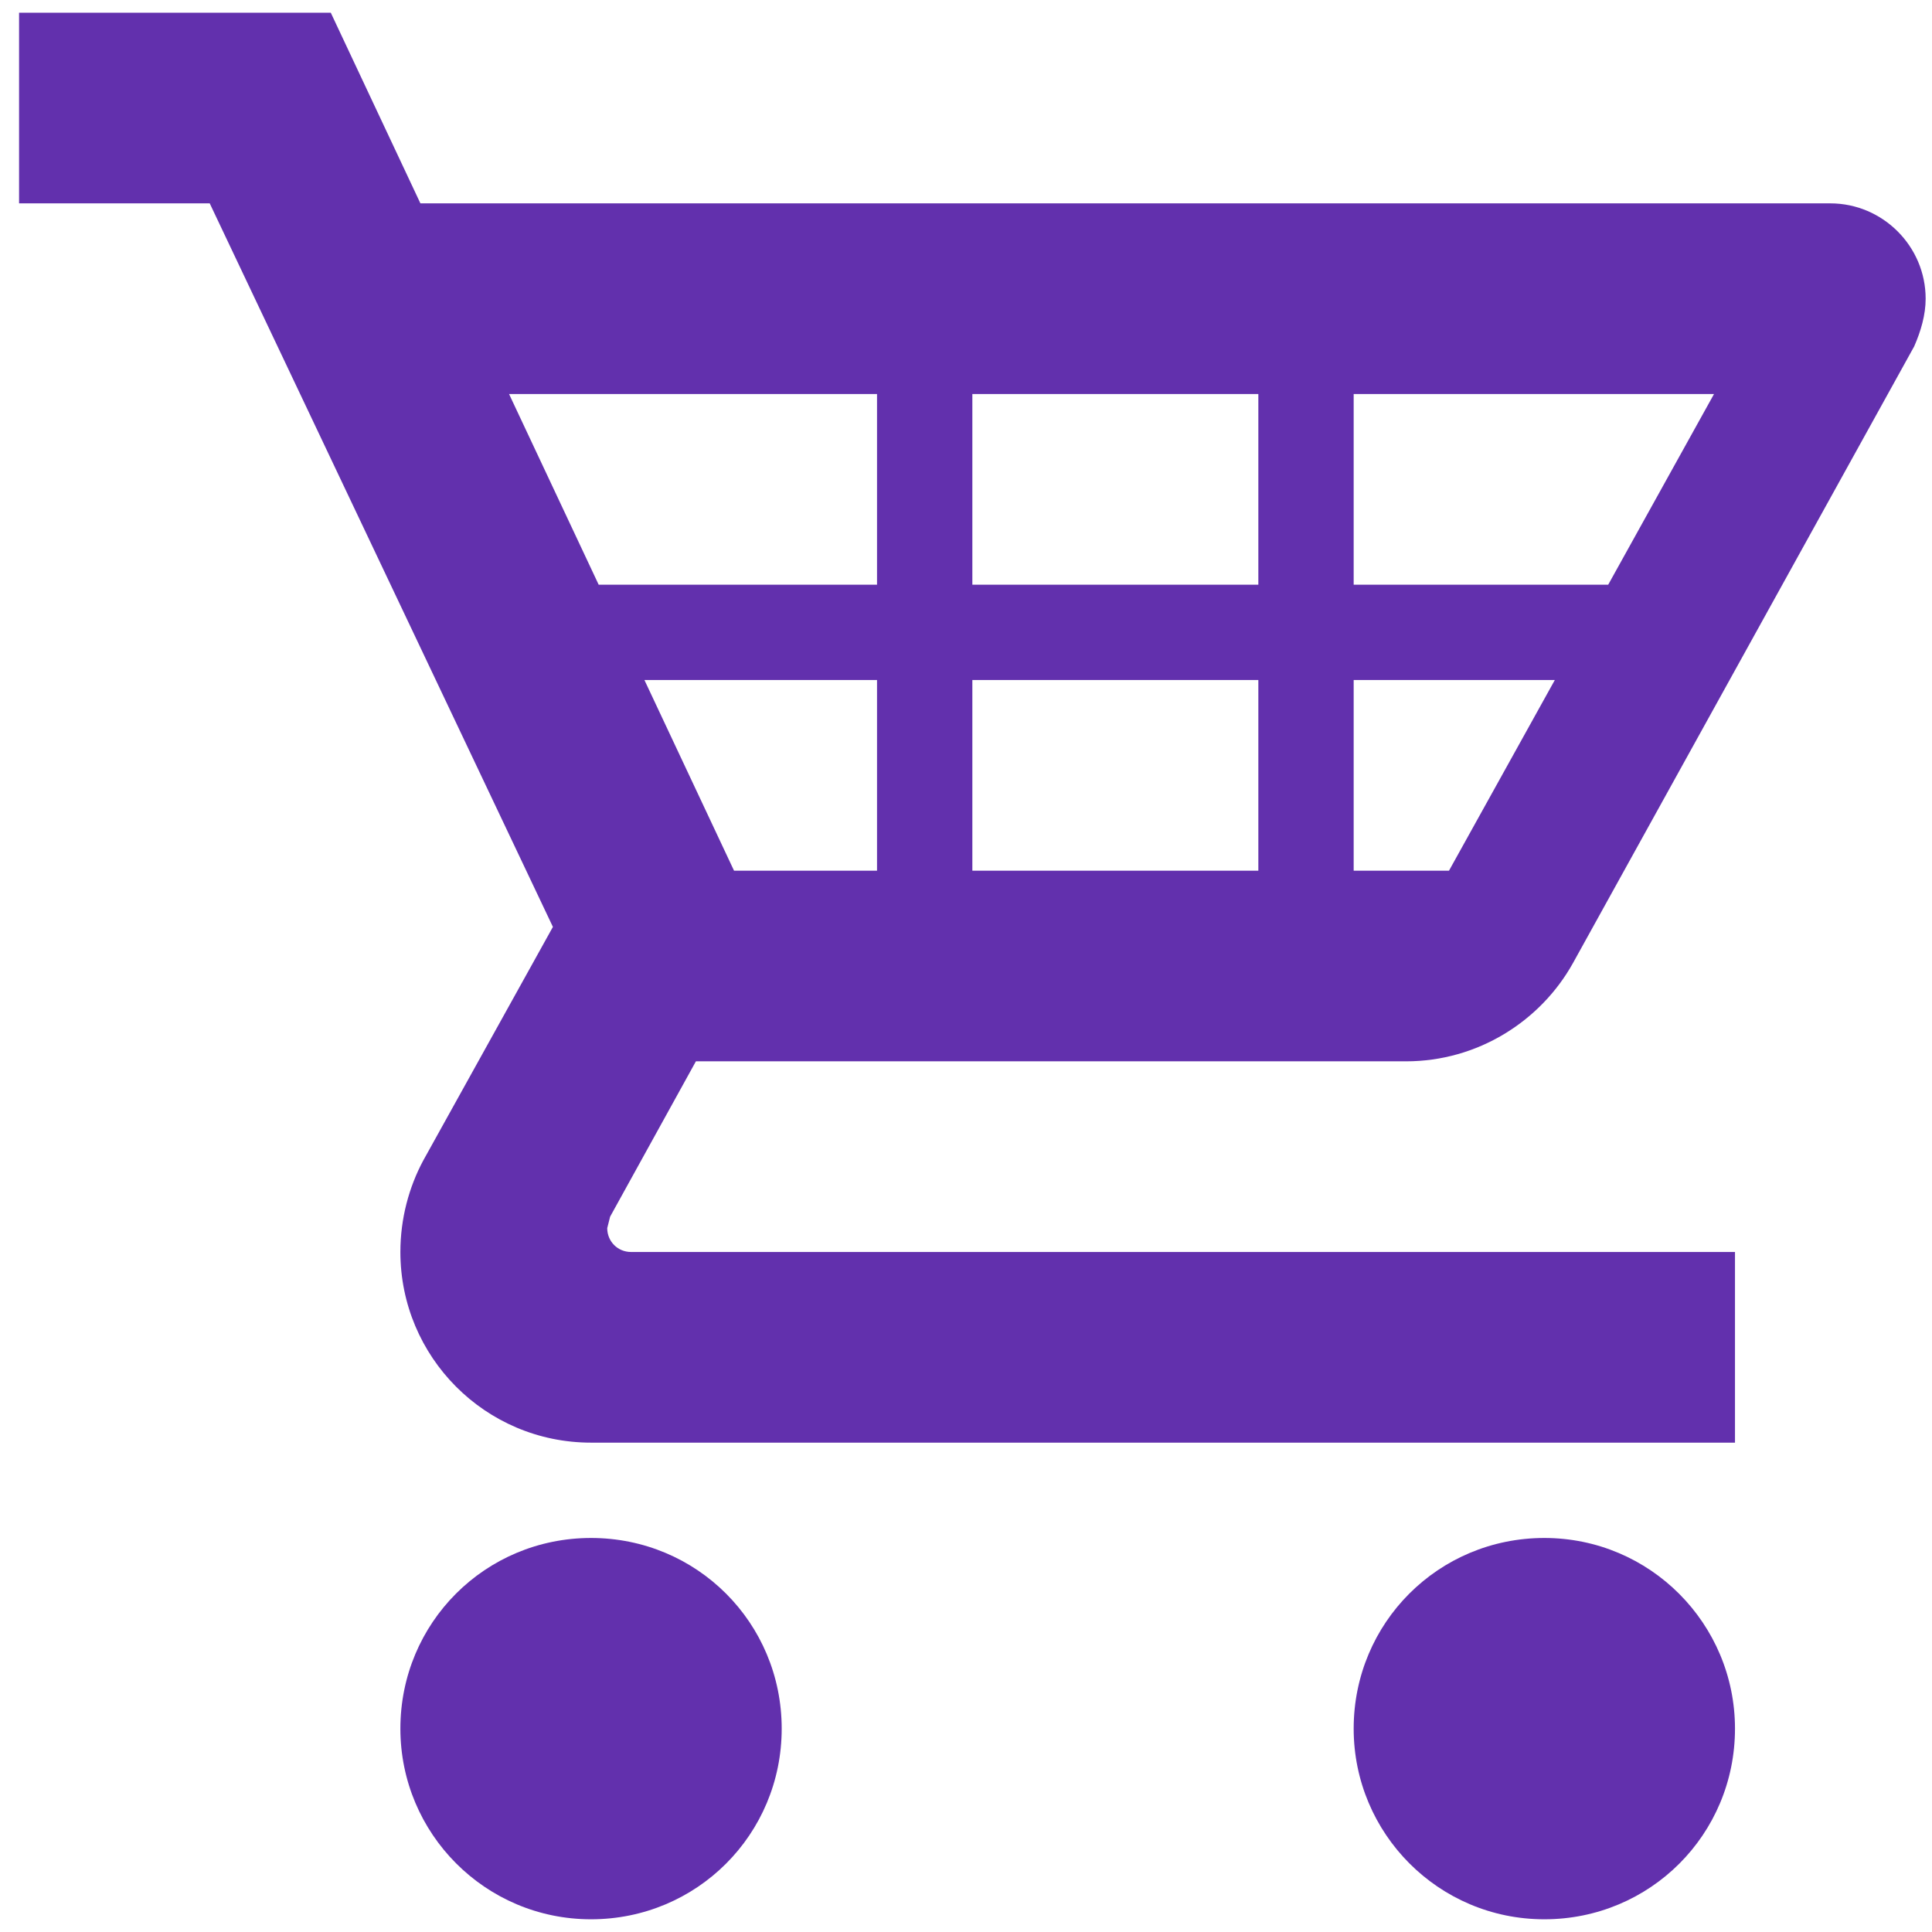 <svg width="76" height="76" viewBox="0 0 76 76" fill="none" xmlns="http://www.w3.org/2000/svg">
<path d="M68.25 68C68.25 72.162 64.912 75.5 60.75 75.5C56.587 75.5 53.25 72.125 53.25 68C53.25 63.837 56.587 60.5 60.75 60.5C64.912 60.5 68.25 63.875 68.25 68ZM23.25 60.5C19.087 60.5 15.75 63.837 15.75 68C15.75 72.125 19.087 75.5 23.25 75.5C27.413 75.5 30.75 72.162 30.75 68C30.75 63.837 27.413 60.5 23.25 60.5ZM24 47.862L23.887 48.312C23.887 48.837 24.3 49.25 24.825 49.25H68.25V56.75H23.25C19.087 56.75 15.75 53.375 15.75 49.25C15.75 47.938 16.087 46.7 16.65 45.65L21.75 36.462L8.25 8H0.75V0.5H13.012L16.538 8H72C74.062 8 75.75 9.688 75.75 11.75C75.75 12.387 75.562 13.025 75.3 13.625L61.875 37.888C60.6 40.175 58.125 41.75 55.312 41.75H27.375L24 47.862ZM28.875 34.25H34.5V26.75H25.35L28.875 34.25ZM38.25 26.75V34.25H49.5V26.75H38.25ZM49.5 23V15.5H38.25V23H49.5ZM61.163 26.75H53.25V34.25H57L61.163 26.75ZM67.425 15.5H53.25V23H63.263L67.425 15.5ZM20.025 15.5L23.55 23H34.5V15.5H20.025Z" fill="#6230AD"/>
</svg>
